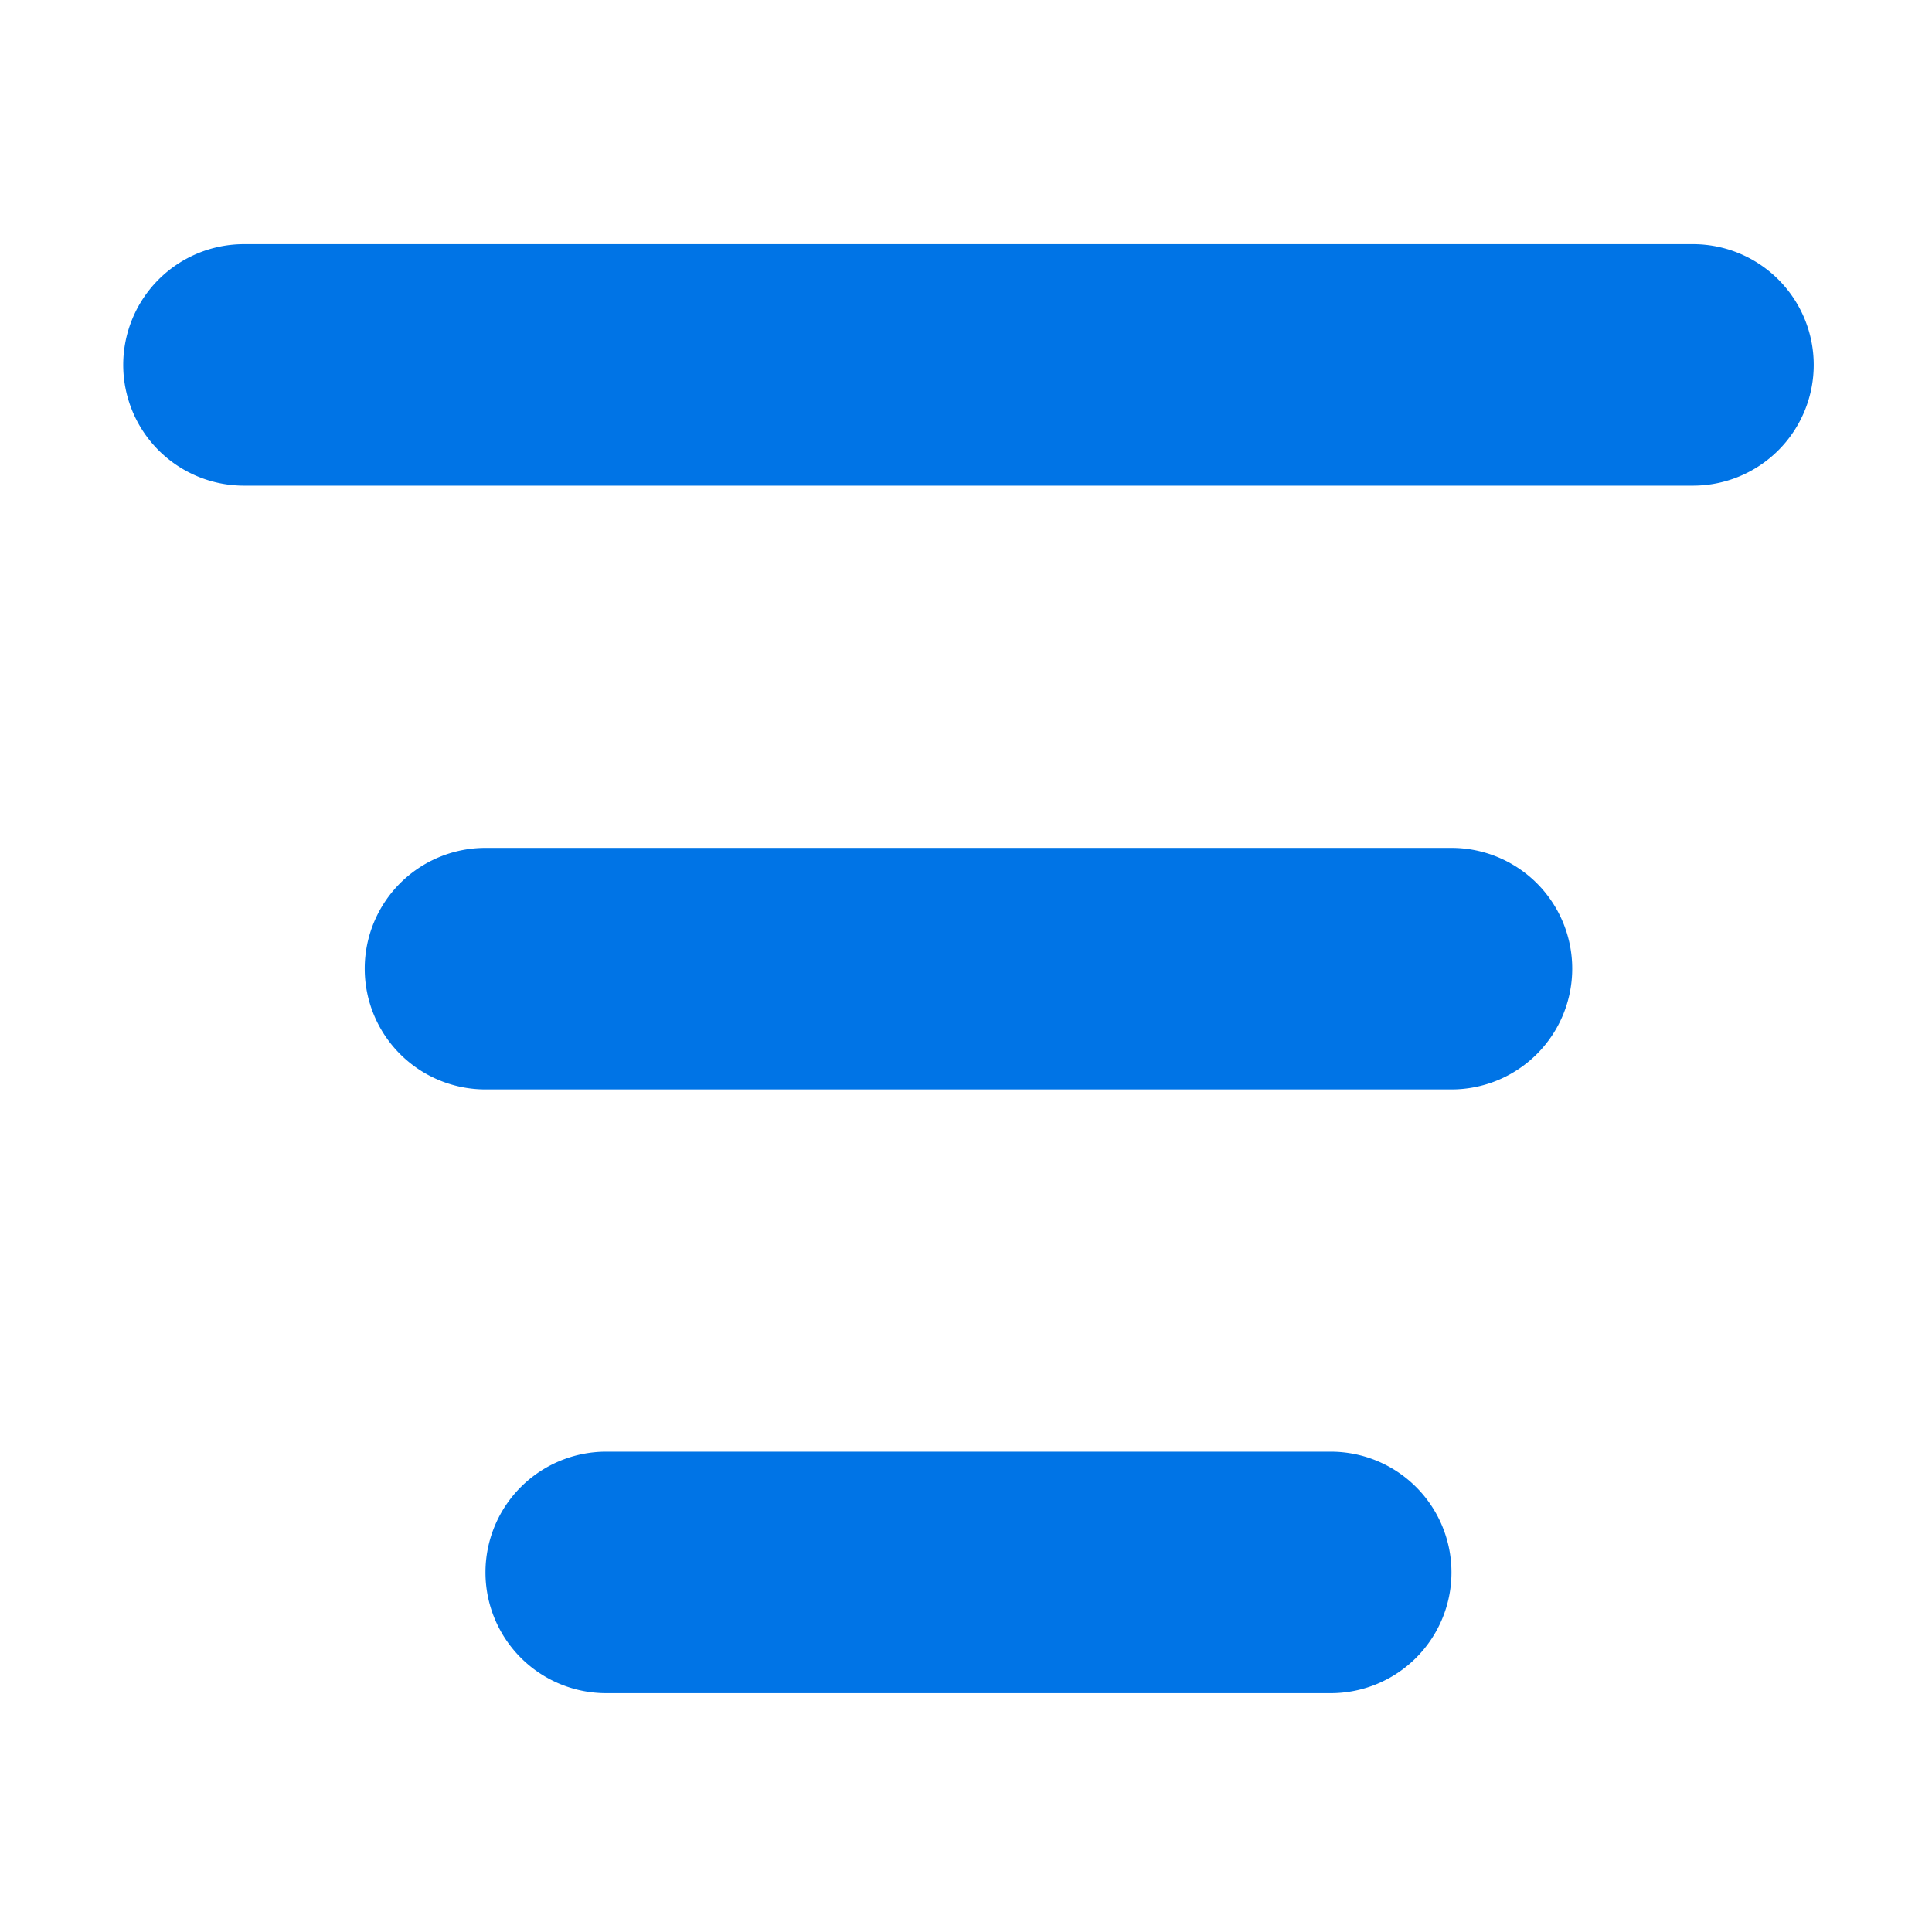 <svg
    t="1712541396889"
    class="icon"
    viewBox="0 0 1024 1024"
    version="1.1"
    xmlns="http://www.w3.org/2000/svg"
    p-id="44852"
    width="24"
    height="24"
>
    <path
        d="M129.31 129.41h768a64 64 0 0 1 64 64 64 64 0 0 1-64 64h-768a64 64 0 0 1-64-64 64 64 0 0 1 64-64zM257.31 449.41h512a64 64 0 0 1 64 64 64 64 0 0 1-64 64h-512a64 64 0 0 1-64-64 64 64 0 0 1 64-64zM321.31 769.41h384a64 64 0 0 1 64 64 64 64 0 0 1-64 64h-384a64 64 0 0 1-64-64 64 64 0 0 1 64-64z"
        fill="#0074E6" p-id="44853"></path>
</svg>
